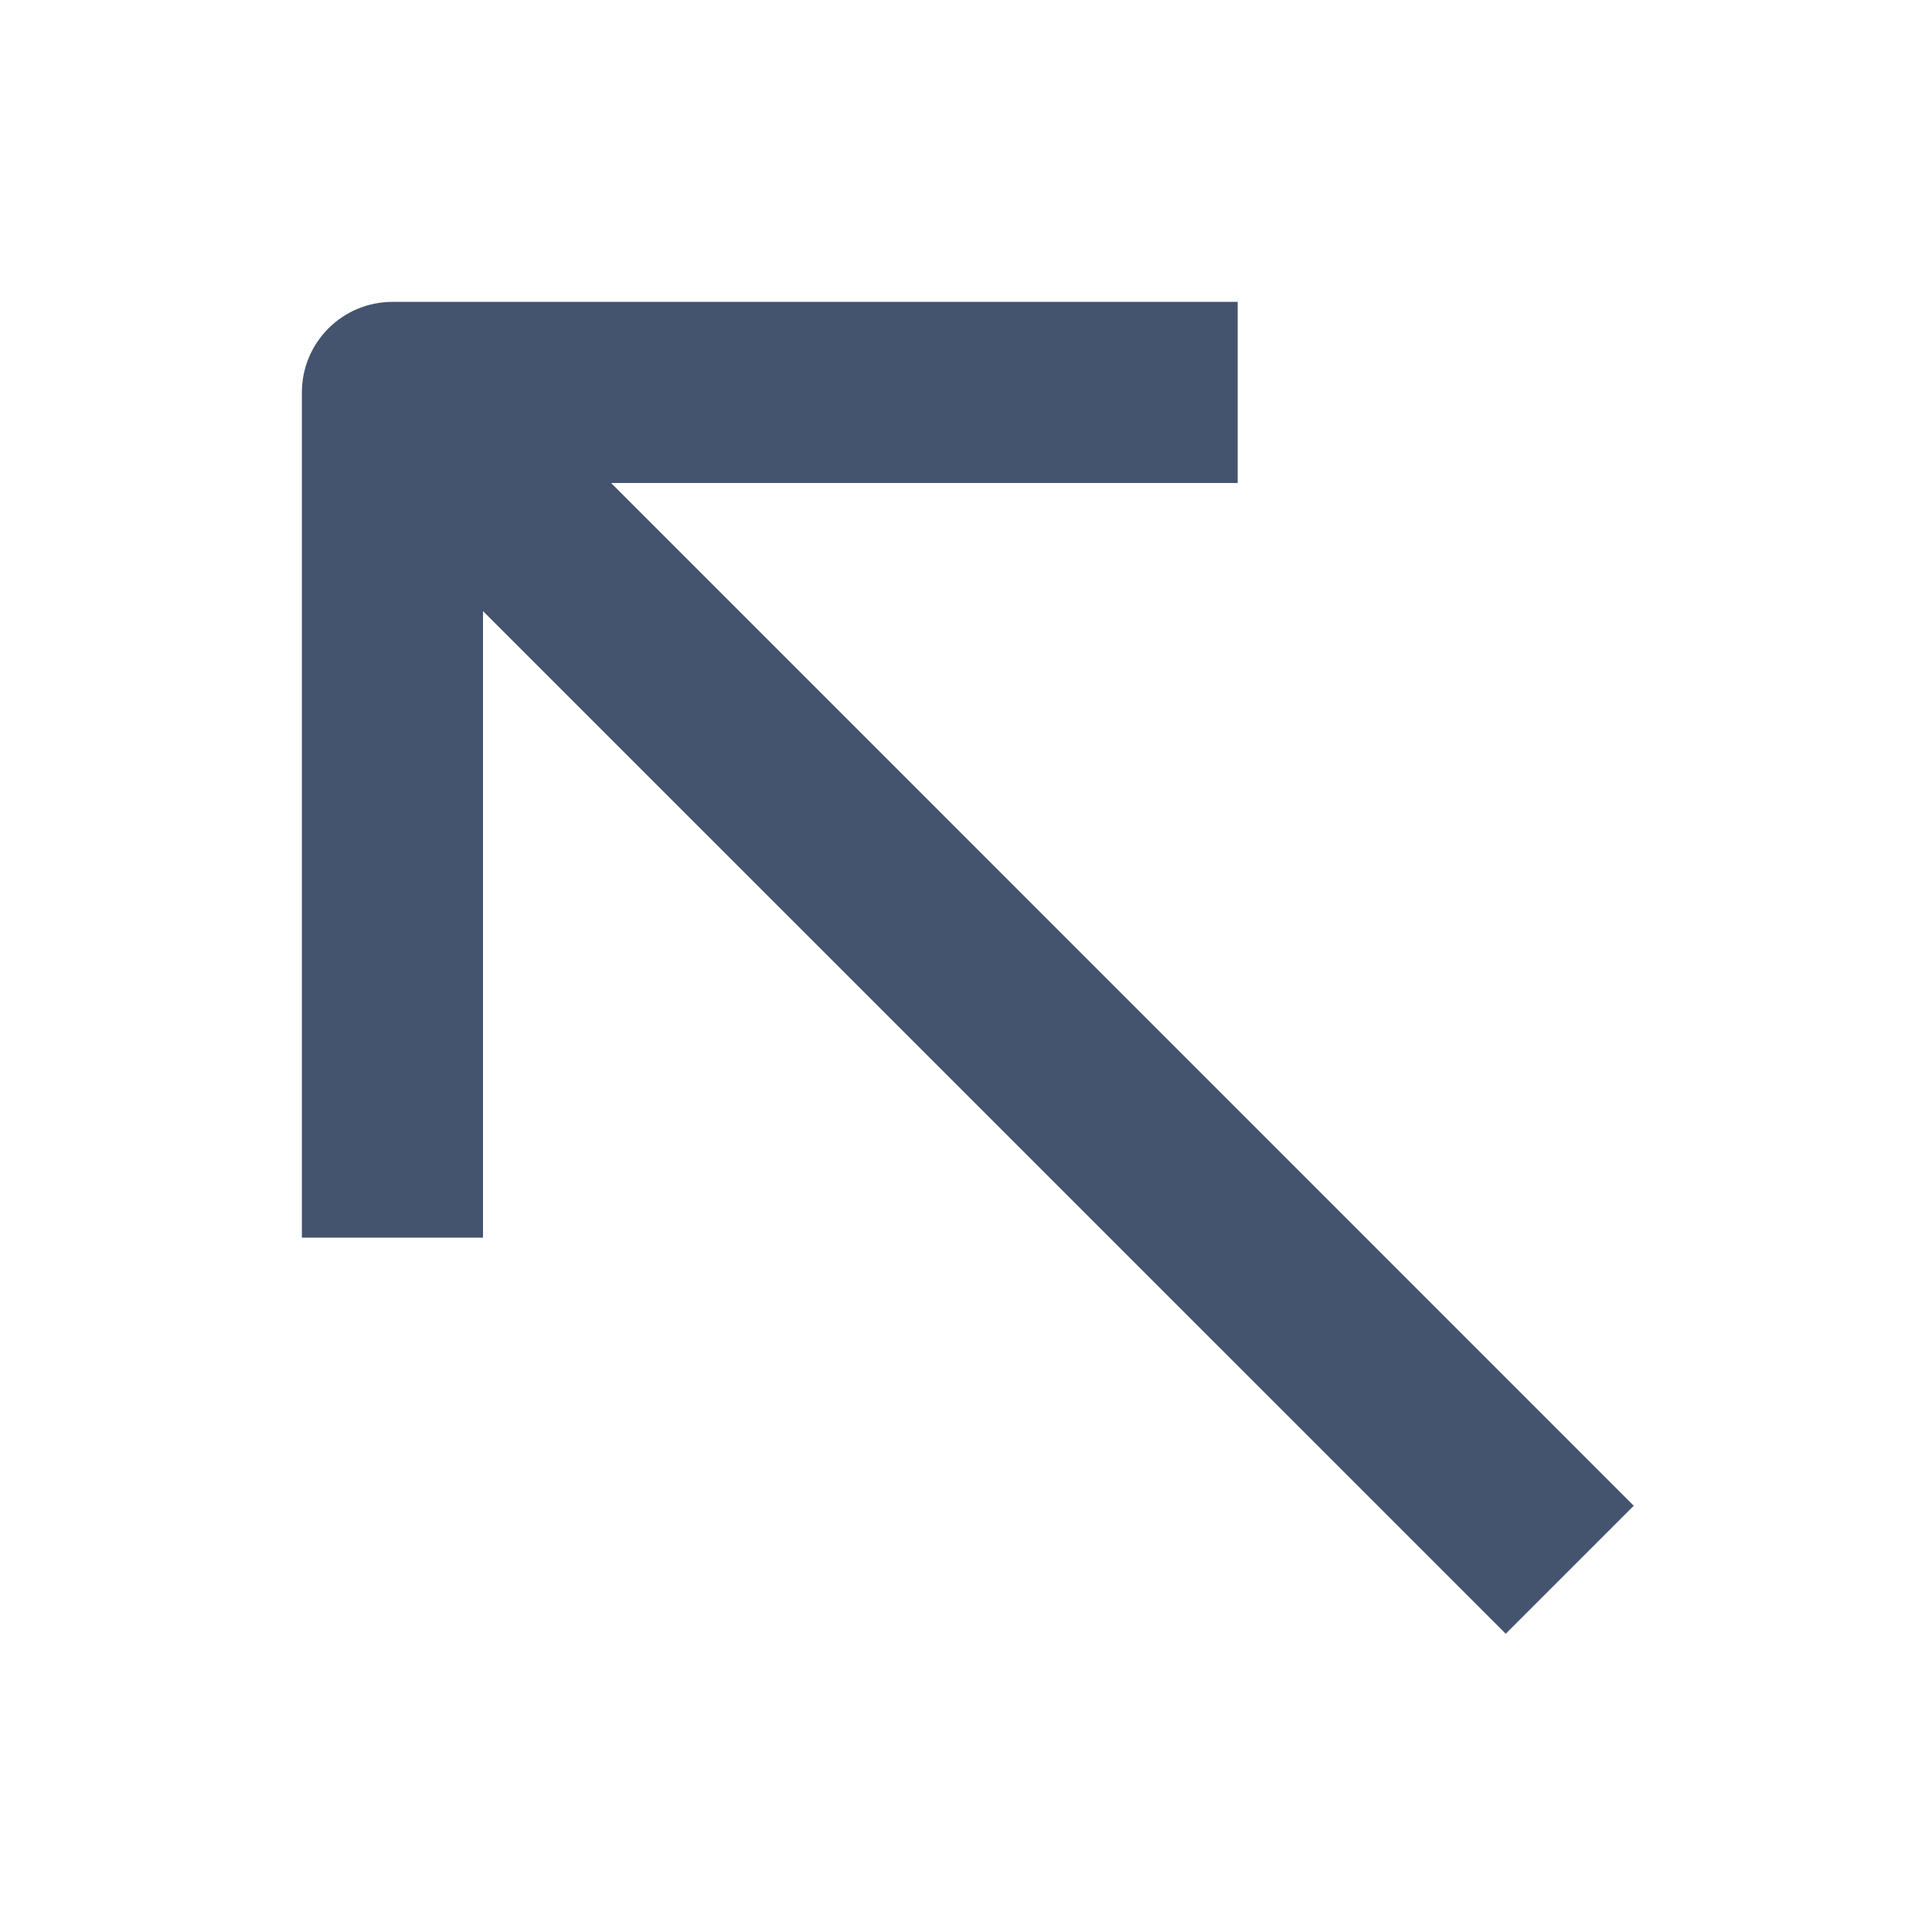 <svg width="16" height="16" viewBox="0 0 16 16" fill="none" xmlns="http://www.w3.org/2000/svg">
<path fill-rule="evenodd" clip-rule="evenodd" d="M5.061 4H10.25V2.5H3.25C2.836 2.5 2.5 2.836 2.5 3.25V10.25H4V5.061L12.47 13.53L13.53 12.47L5.061 4Z" fill="#44546F"/>
</svg>
